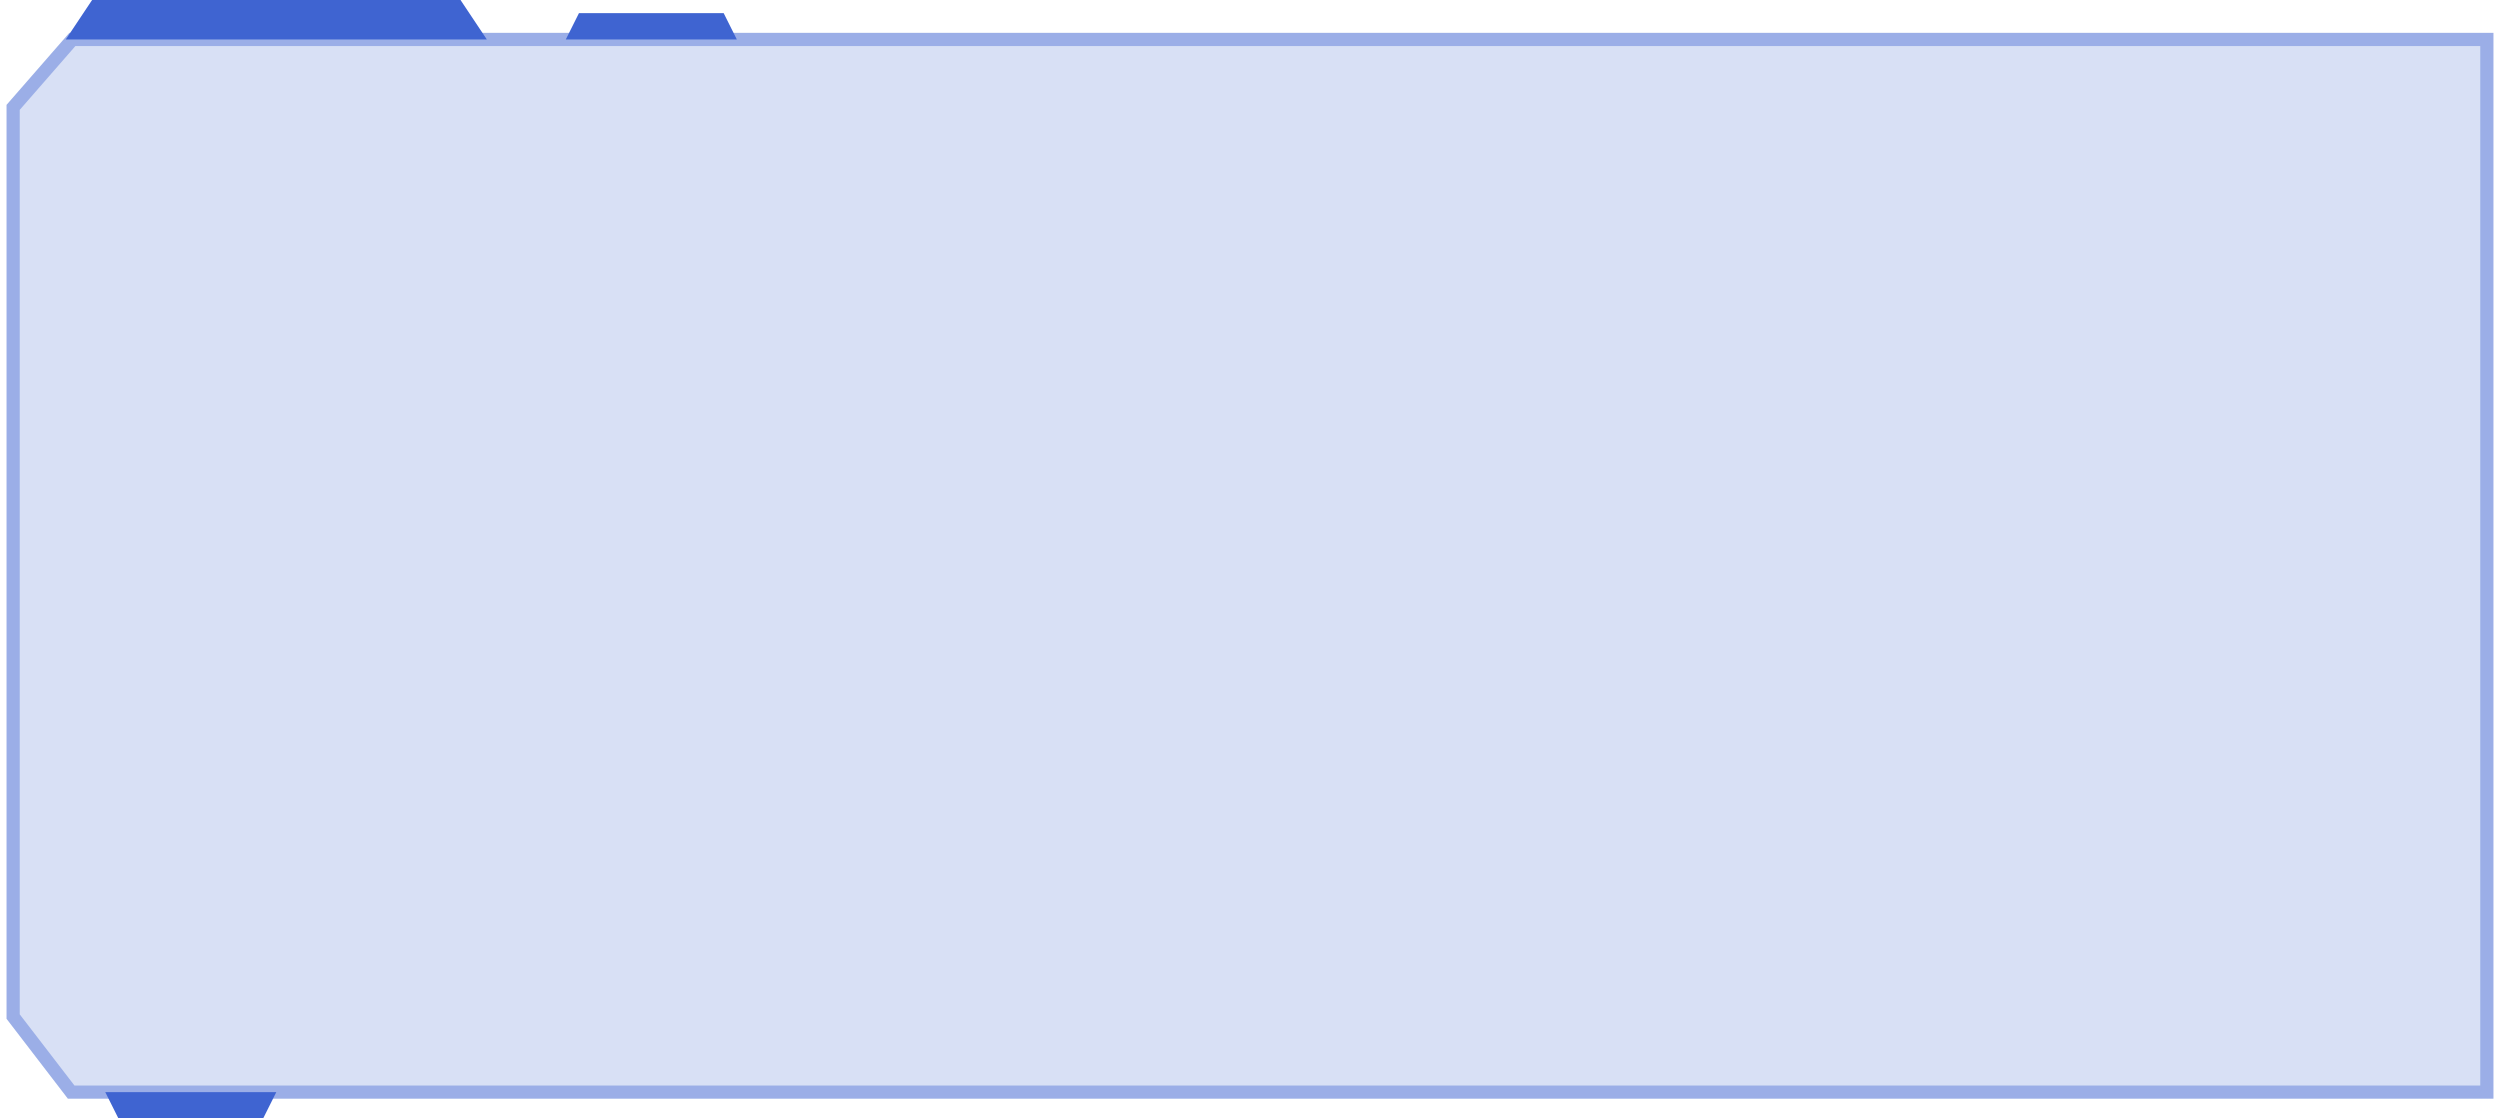 <?xml version="1.0" encoding="utf-8"?>
<!-- Generator: Adobe Illustrator 23.0.3, SVG Export Plug-In . SVG Version: 6.00 Build 0)  -->
<svg version="1.1" id="图层_1" xmlns="http://www.w3.org/2000/svg" xmlns:xlink="http://www.w3.org/1999/xlink" x="0px" y="0px"
	 viewBox="0 0 190 85" style="enable-background:new 0 0 190 85;" xml:space="preserve">
<style type="text/css">
	.st0{opacity:0.2;fill:#3F64D1;}
	.st1{fill:#3F64D1;}
	.st2{opacity:0.4;}
</style>
<polygon class="st0" points="0.5,77.43 0.5,7.97 5.27,2.5 189.5,2.5 189.5,83.5 5.16,83.5 "/>
<polygon class="st1" points="37,3 5,3 7,0 35,0 "/>
<polygon class="st1" points="56,3 43,3 44,1 55,1 "/>
<polygon class="st1" points="20,85 9,85 8,83 21,83 "/>
<g class="st2">
	<path class="st1" d="M188.5,3.5v79H5.66L1.5,77.09V8.35L5.73,3.5H188.5 M189.5,2.5H5.27L0.5,7.97v69.46l4.66,6.07H189.5V2.5
		L189.5,2.5z"/>
</g>
</svg>
